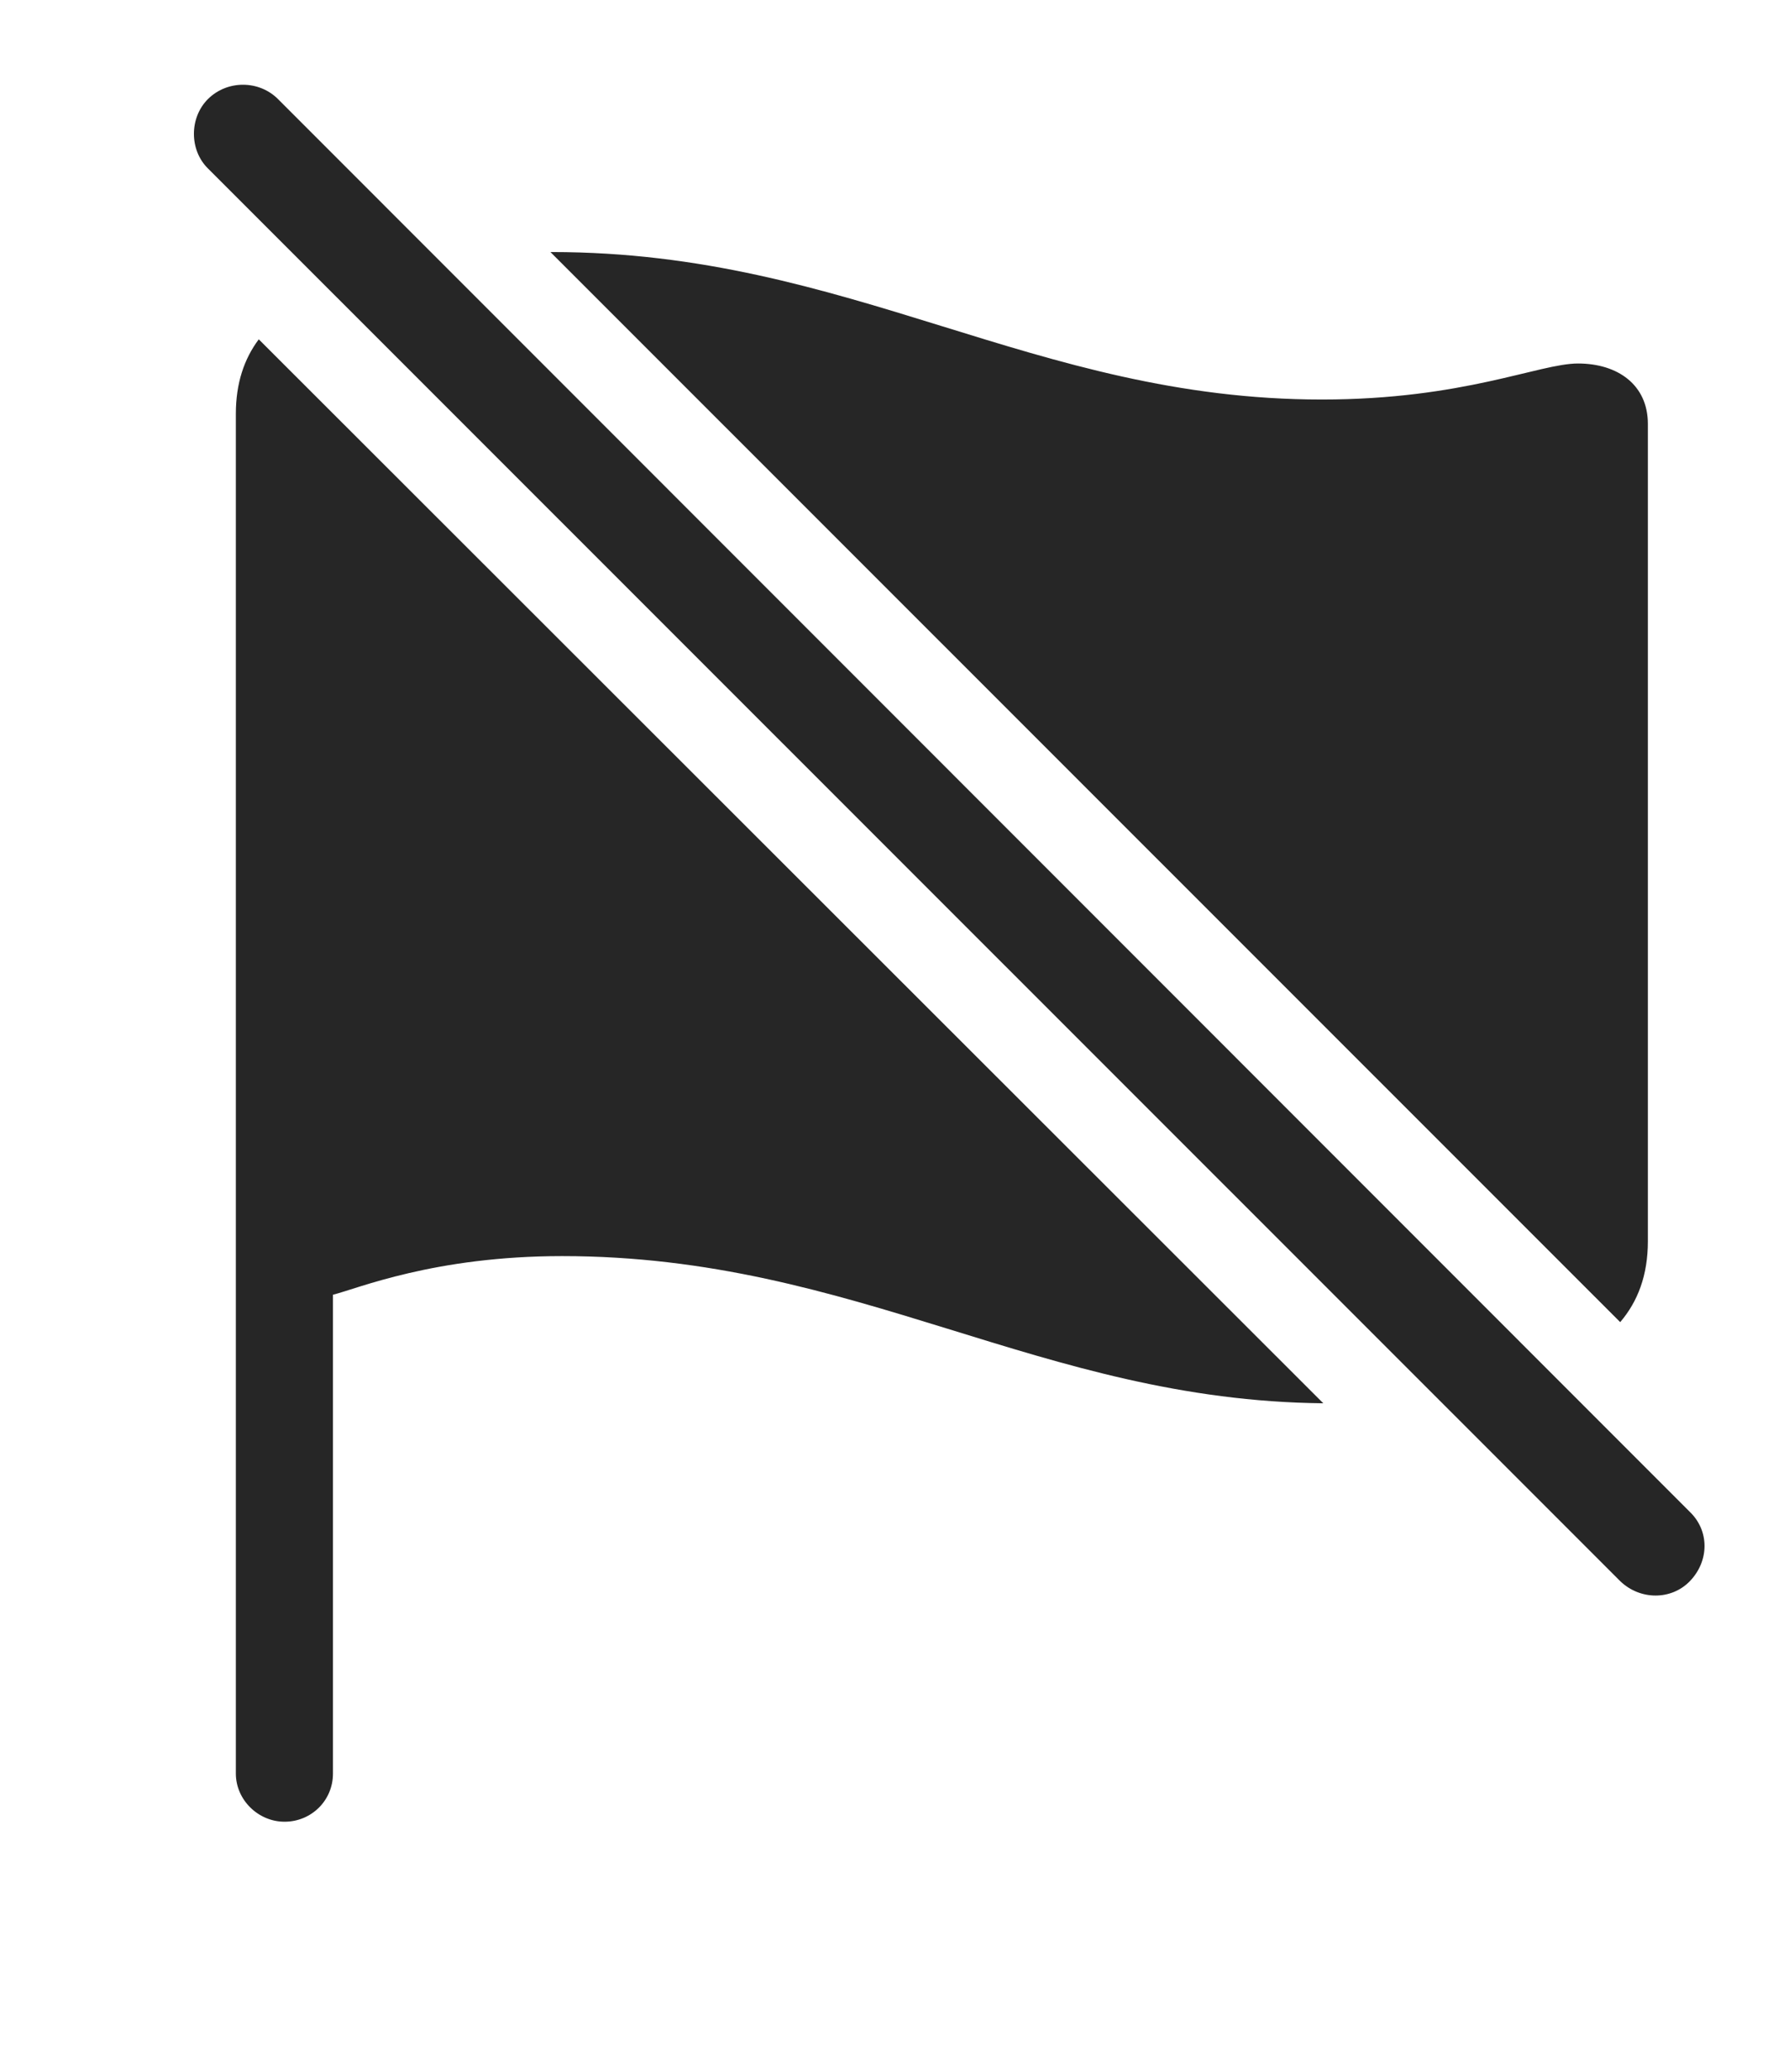 <?xml version="1.0" encoding="UTF-8"?>
<!--Generator: Apple Native CoreSVG 232.5-->
<!DOCTYPE svg
PUBLIC "-//W3C//DTD SVG 1.1//EN"
       "http://www.w3.org/Graphics/SVG/1.1/DTD/svg11.dtd">
<svg version="1.1" xmlns="http://www.w3.org/2000/svg" xmlns:xlink="http://www.w3.org/1999/xlink" width="106.343" height="123.098">
 <g>
  <rect height="123.098" opacity="0" width="106.343" x="0" y="0"/>
  <path d="M78.66 83.373C61.821 83.204 50.961 74.628 33.416 74.628C25.799 74.628 21.24 76.567 19.792 76.923L19.792 105.373C19.792 106.985 18.495 108.233 16.914 108.233C15.351 108.233 14.02 106.936 14.02 105.373L14.02 24.584C14.02 22.77 14.512 21.324 15.382 20.16ZM78.576 23.737C87.005 23.737 91.497 21.596 93.799 21.596C96.147 21.596 97.954 22.852 97.954 25.186L97.954 73.747C97.954 75.766 97.355 77.328 96.309 78.551L32.72 14.976C32.748 14.975 32.78 14.975 32.812 14.975C50.548 14.975 61.434 23.737 78.576 23.737Z" fill="#000000" fill-opacity="0.85"/>
  <path d="M96.317 93.947C97.498 95.078 99.345 95.078 100.444 93.947C101.606 92.751 101.624 90.952 100.444 89.82L16.522 5.884C15.405 4.767 13.524 4.737 12.362 5.884C11.249 6.997 11.249 8.912 12.362 10.01Z" fill="#000000" fill-opacity="0.85"/>
 </g>
</svg>
